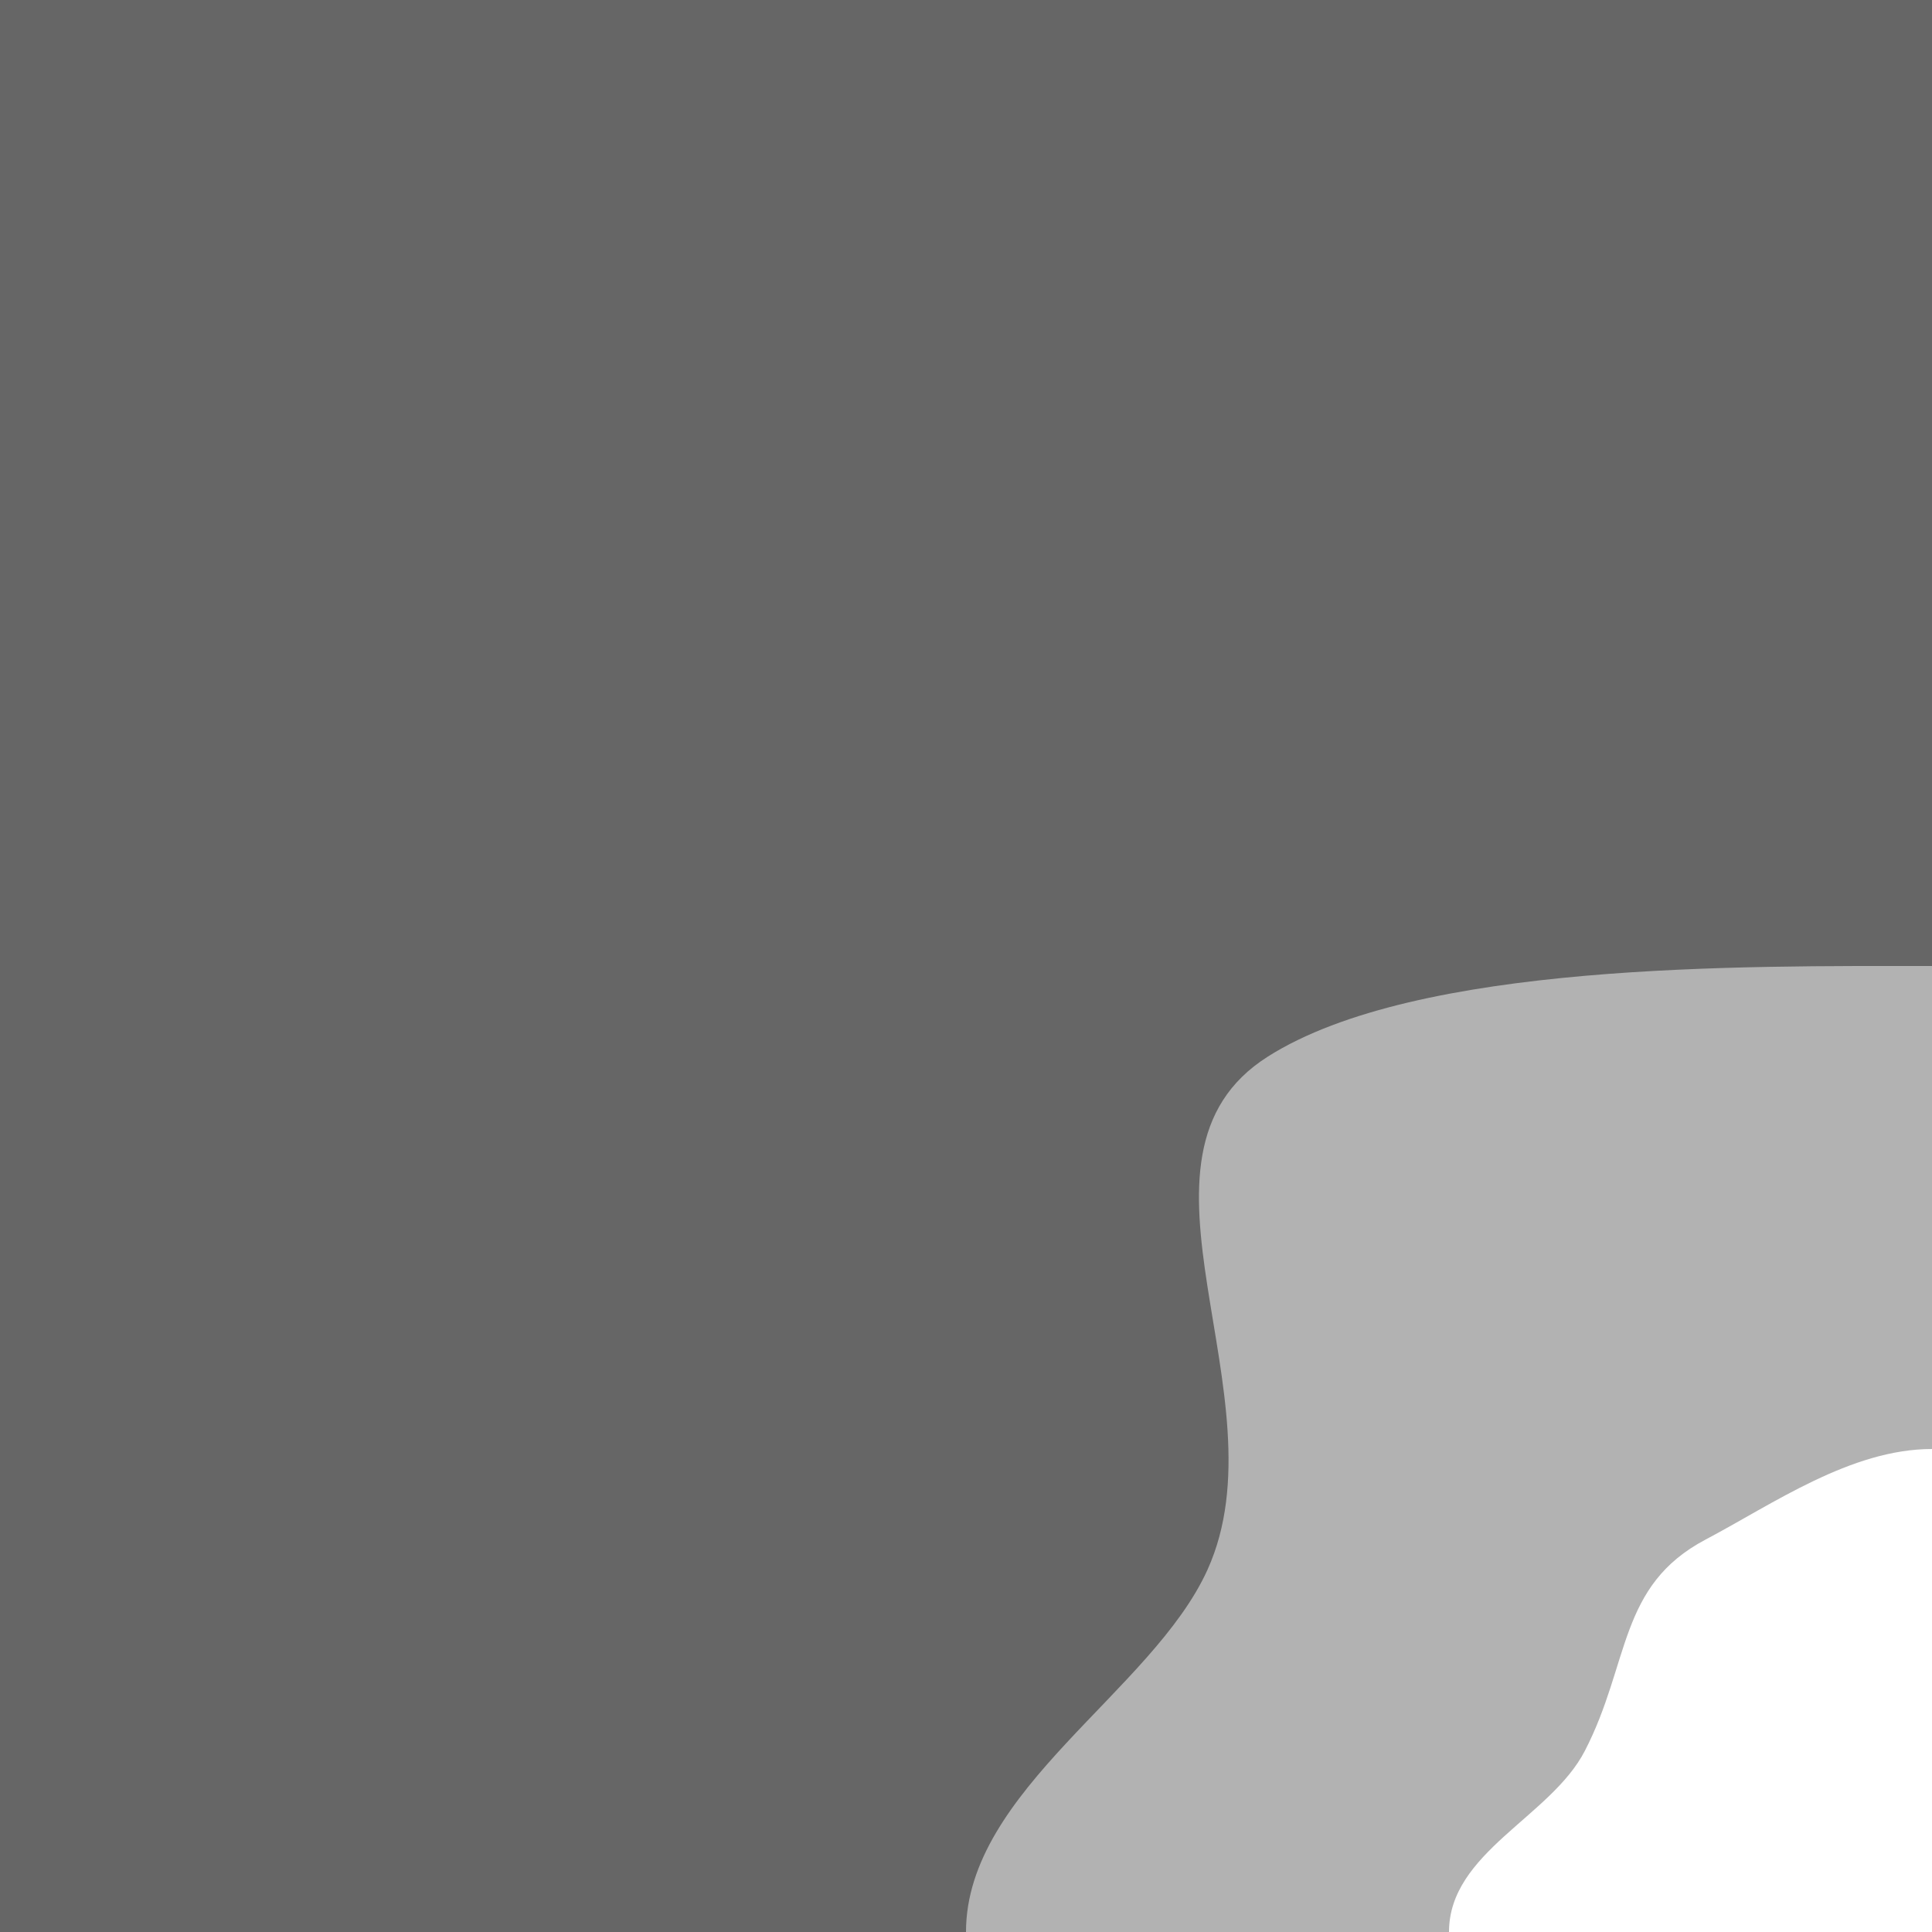 <svg width="64" xmlns="http://www.w3.org/2000/svg" height="64" fill="none"><g class="frame-container-wrapper"><g class="frame-container-blur"><g class="frame-container-shadows"><g class="fills"><rect rx="0" ry="0" width="64" height="64" transform="matrix(1, 0, 0, 1, 0, 0)" class="frame-background"/></g><g class="frame-children"><path d="M48.000,64.000L26.000,64.000L26.000,26.000L64.000,26.000L64.000,48.000C61.309,48.000,58.726,49.825,56.500,51.000C53.602,52.530,54.004,55.087,52.500,58.000C51.367,60.195,48.000,61.362,48.000,64.000ZC48.000,64.000,48.000,64.000,48.000,64.000ZM64.000,48.000C64.000,48.000,64.000,48.000,64.000,48.000ZM56.547,49.841M52.500,58.000" style="fill: rgb(102, 102, 102); fill-opacity: 0.5;" class="fills"/><path d="M32.000,64.000L0.000,64.000L0.000,0.000L64.000,0.000L64.000,32.000C64.000,32.000,64.000,32.000,64.000,32.000C64.000,32.000,64.000,32.000,64.000,32.000C57.718,32.000,46.946,31.867,42.000,35.000C36.735,38.335,42.590,46.275,40.000,52.000C38.183,56.016,32.000,59.309,32.000,64.000ZC32.000,64.000,32.000,64.000,32.000,64.000ZM34.829,50.836M46.910,36.947" style="fill: rgb(102, 102, 102); fill-opacity: 1;" class="fills"/></g></g></g></g></svg>